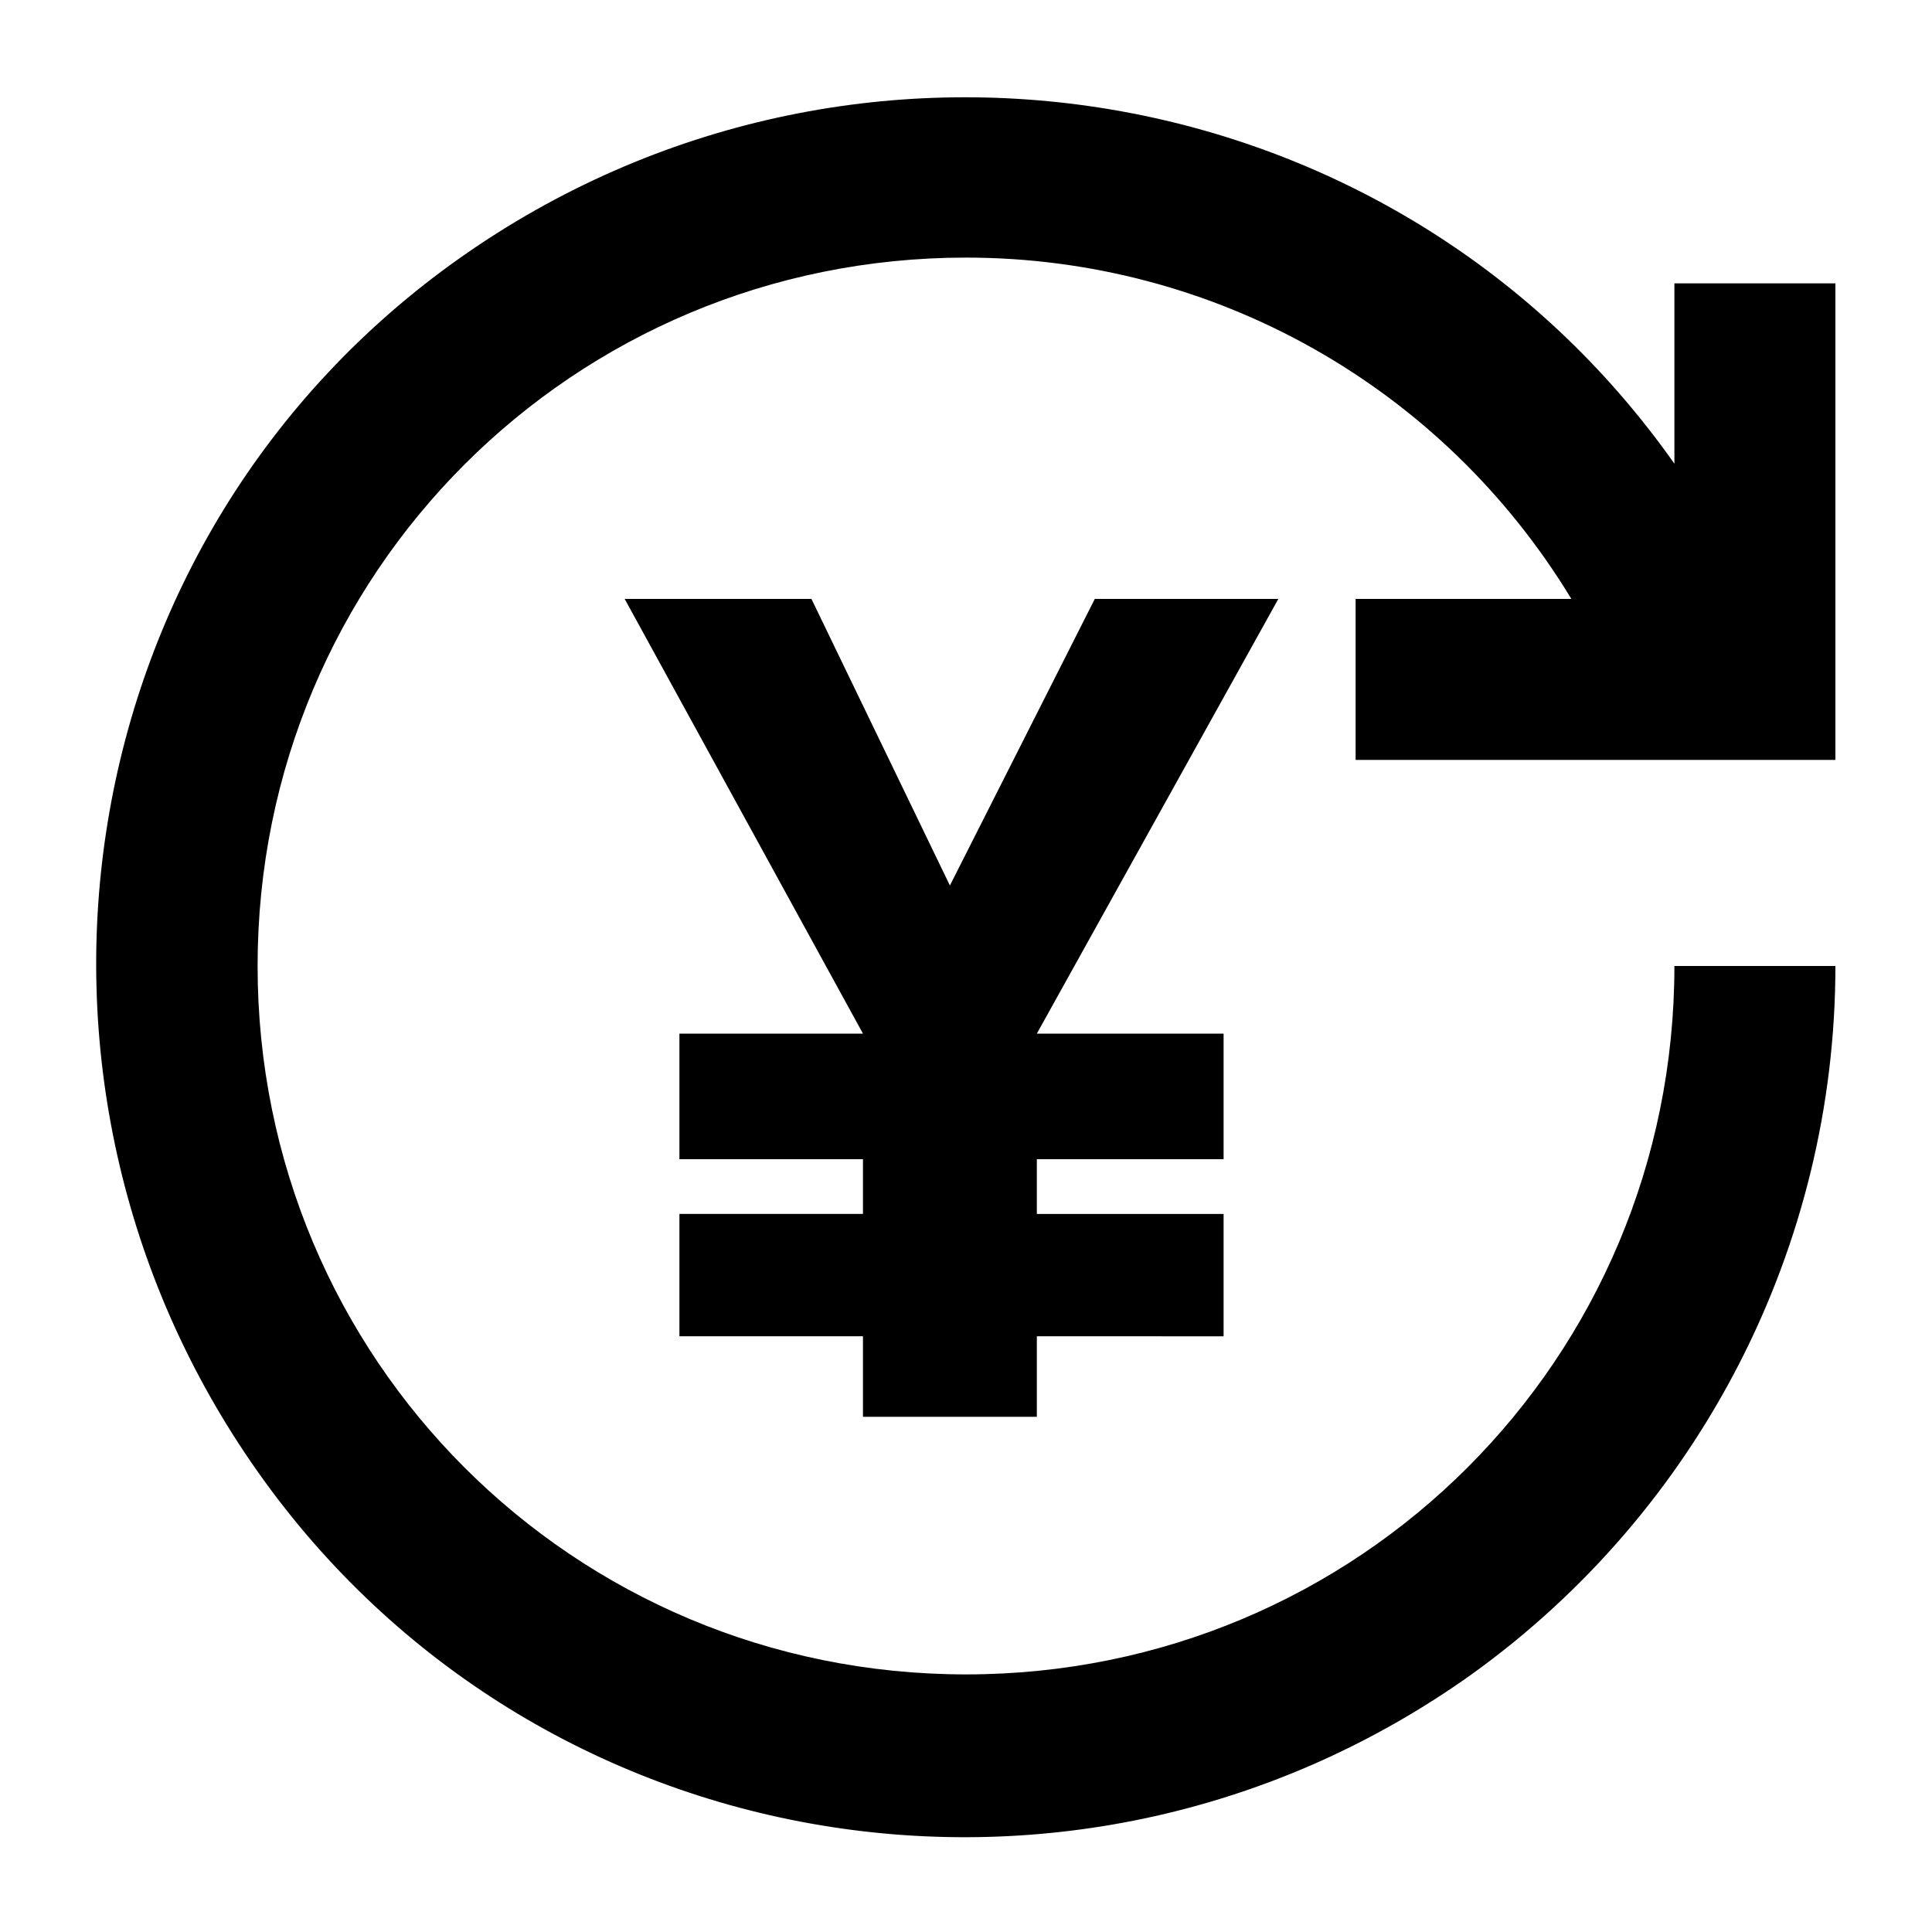 <svg xmlns="http://www.w3.org/2000/svg" viewBox="0 0 60 60"><path d="M42.1 23.6H57V8.8h-5v5.6C43.4 2.2 26.5-.6 14.3 8S-.6 33.5 8 45.7s25.5 15 37.7 6.3C52.8 46.9 57 38.7 57 30h-5c0 12.2-9.8 22-22 22S8 42.2 8 30 17.8 8 30 8c7.7 0 14.8 4 18.8 10.6h-6.7v5z"/><path d="M34 18.6l-4.5 8.9-4.3-8.9h-5.8l7.4 13.5h-5.7V36h5.7v1.7h-5.7v3.8h5.7V44h5.4v-2.5H38v-3.8h-5.8V36H38v-3.9h-5.8l7.5-13.5z"/></svg>